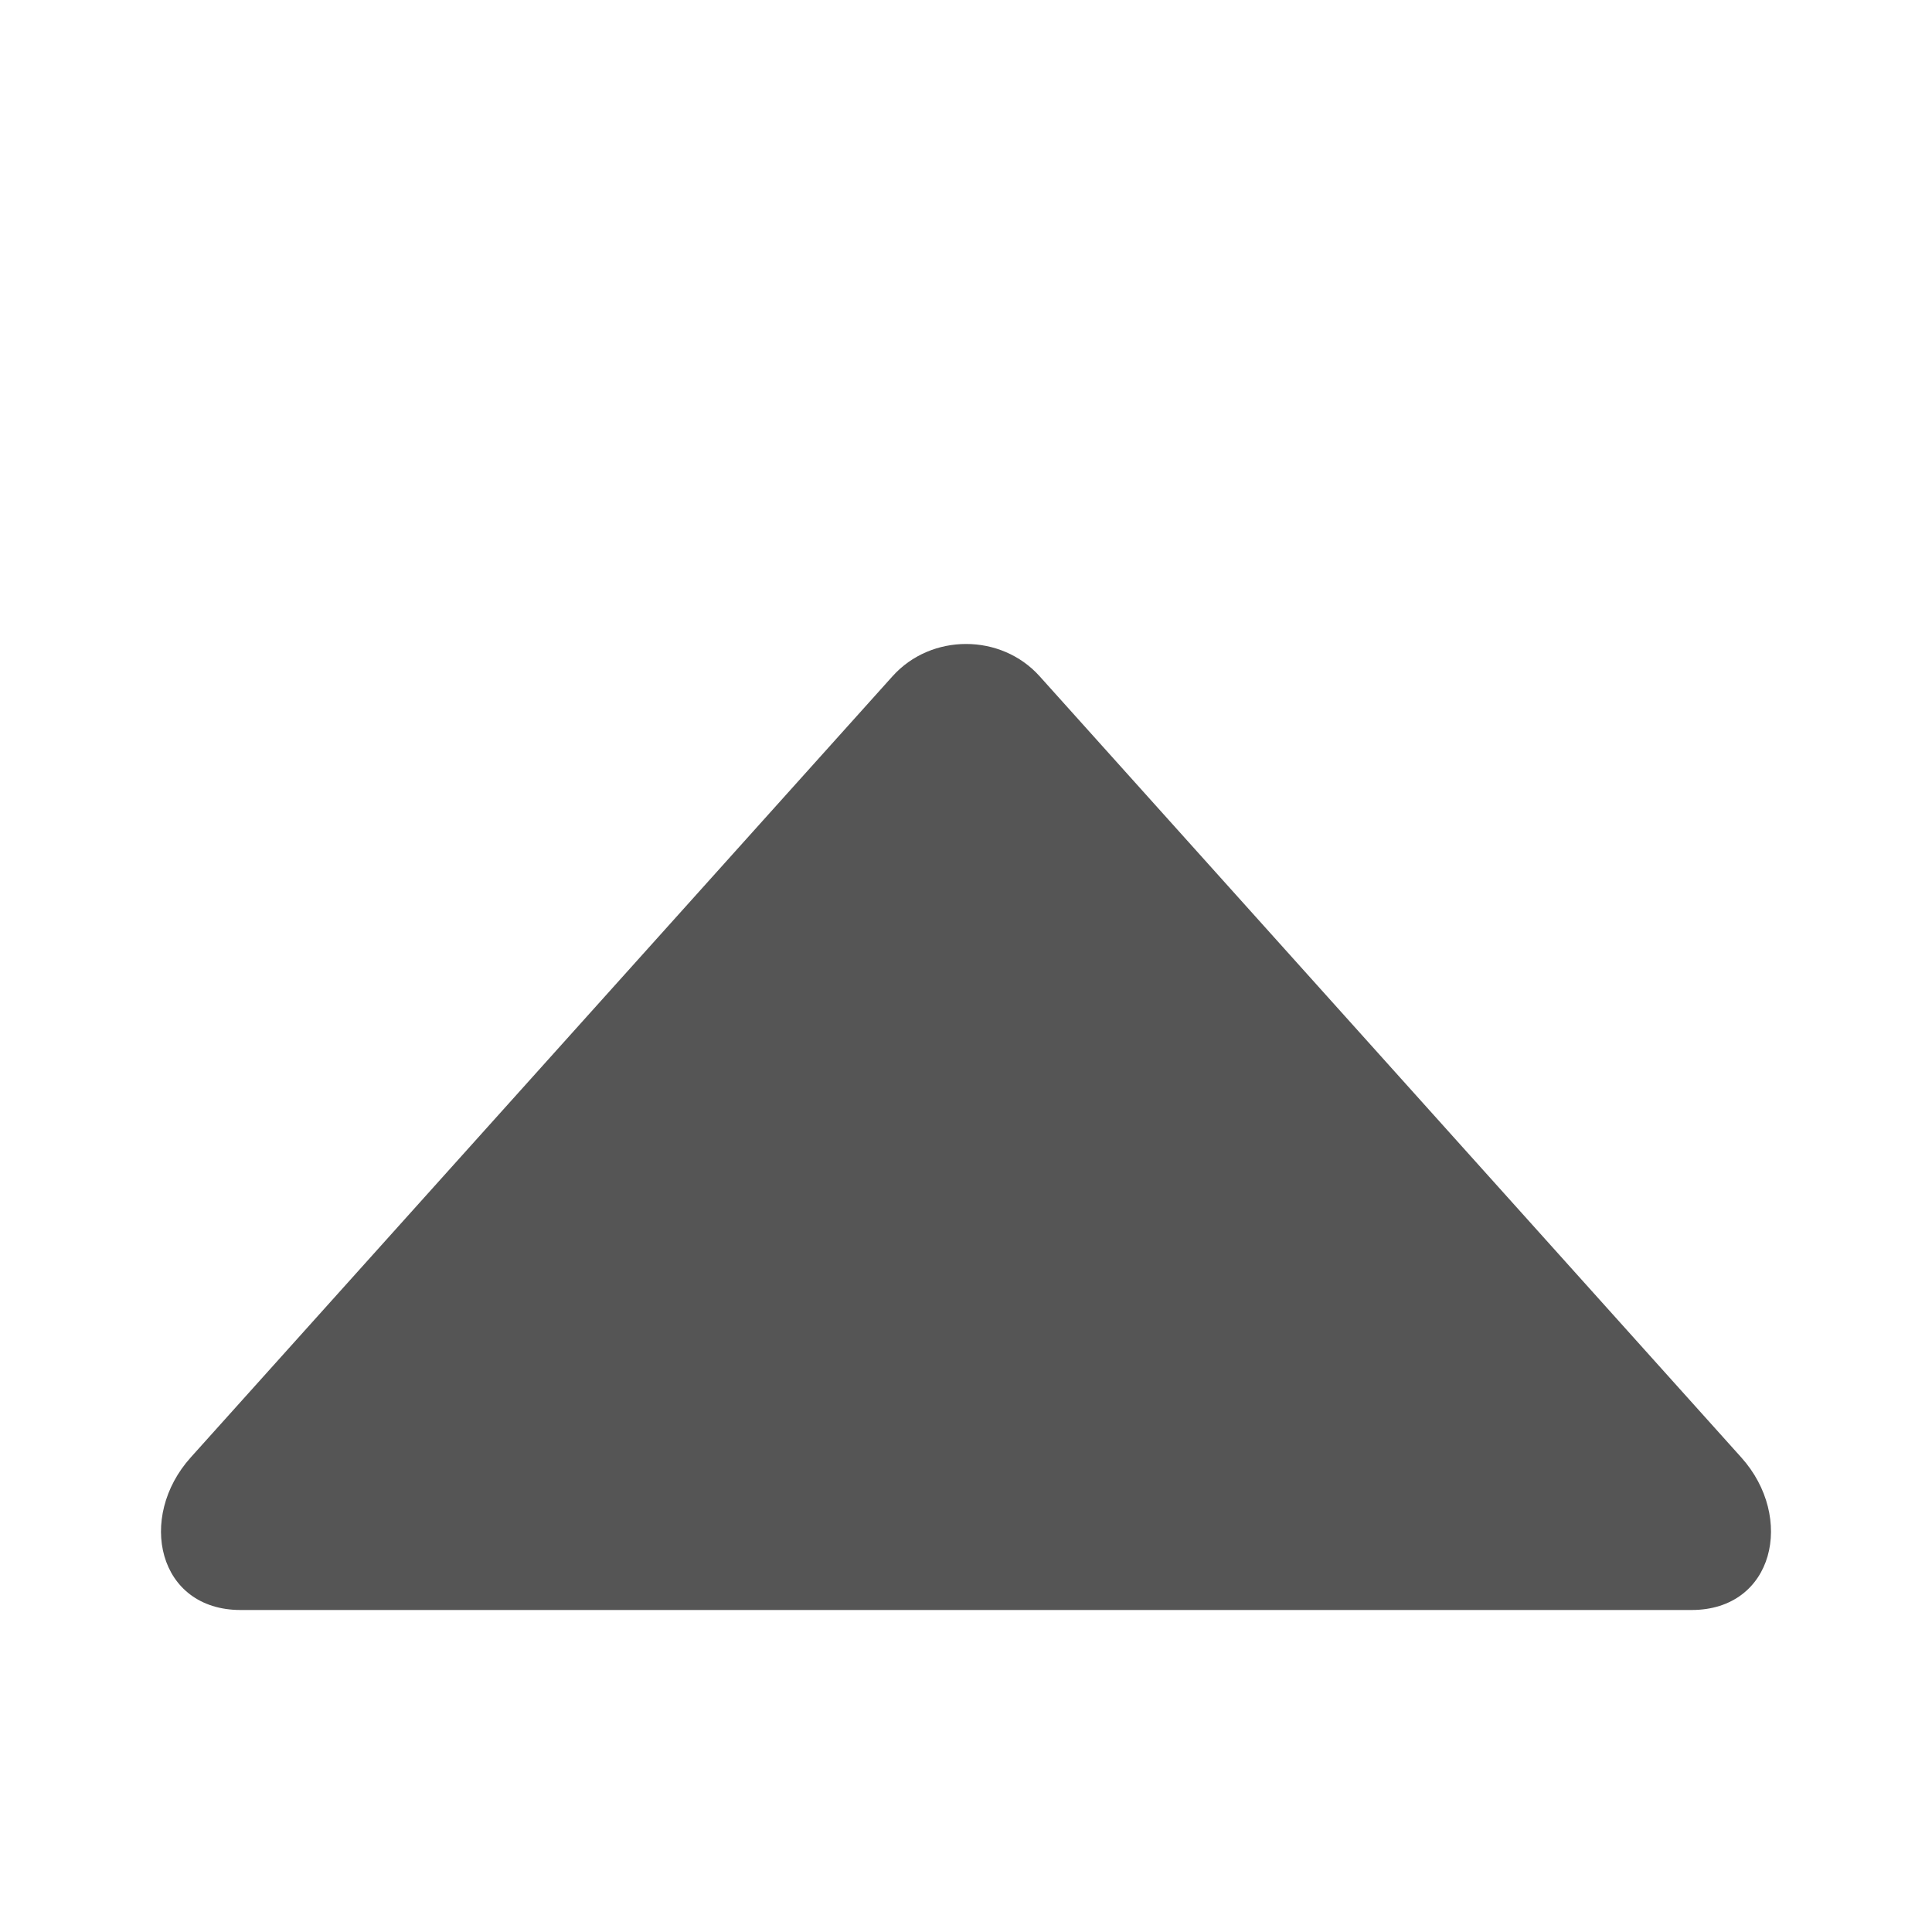 <svg xmlns="http://www.w3.org/2000/svg" width="24" height="24" viewBox="0 0 24 24">
  <g fill="none" fill-rule="evenodd" transform="translate(-720 -240)">
    <path fill="#555" fill-rule="nonzero" d="M19.63,1.896 L10.915,11.599 C10.435,12.134 9.567,12.134 9.087,11.599 L0.37,1.896 C-0.3,1.152 -0.041,0 0.989,0 L19.013,0 C20.04,0 20.3,1.152 19.63,1.896 Z" transform="matrix(1 0 0 -1 722 260)"/>
  </g>
</svg>
